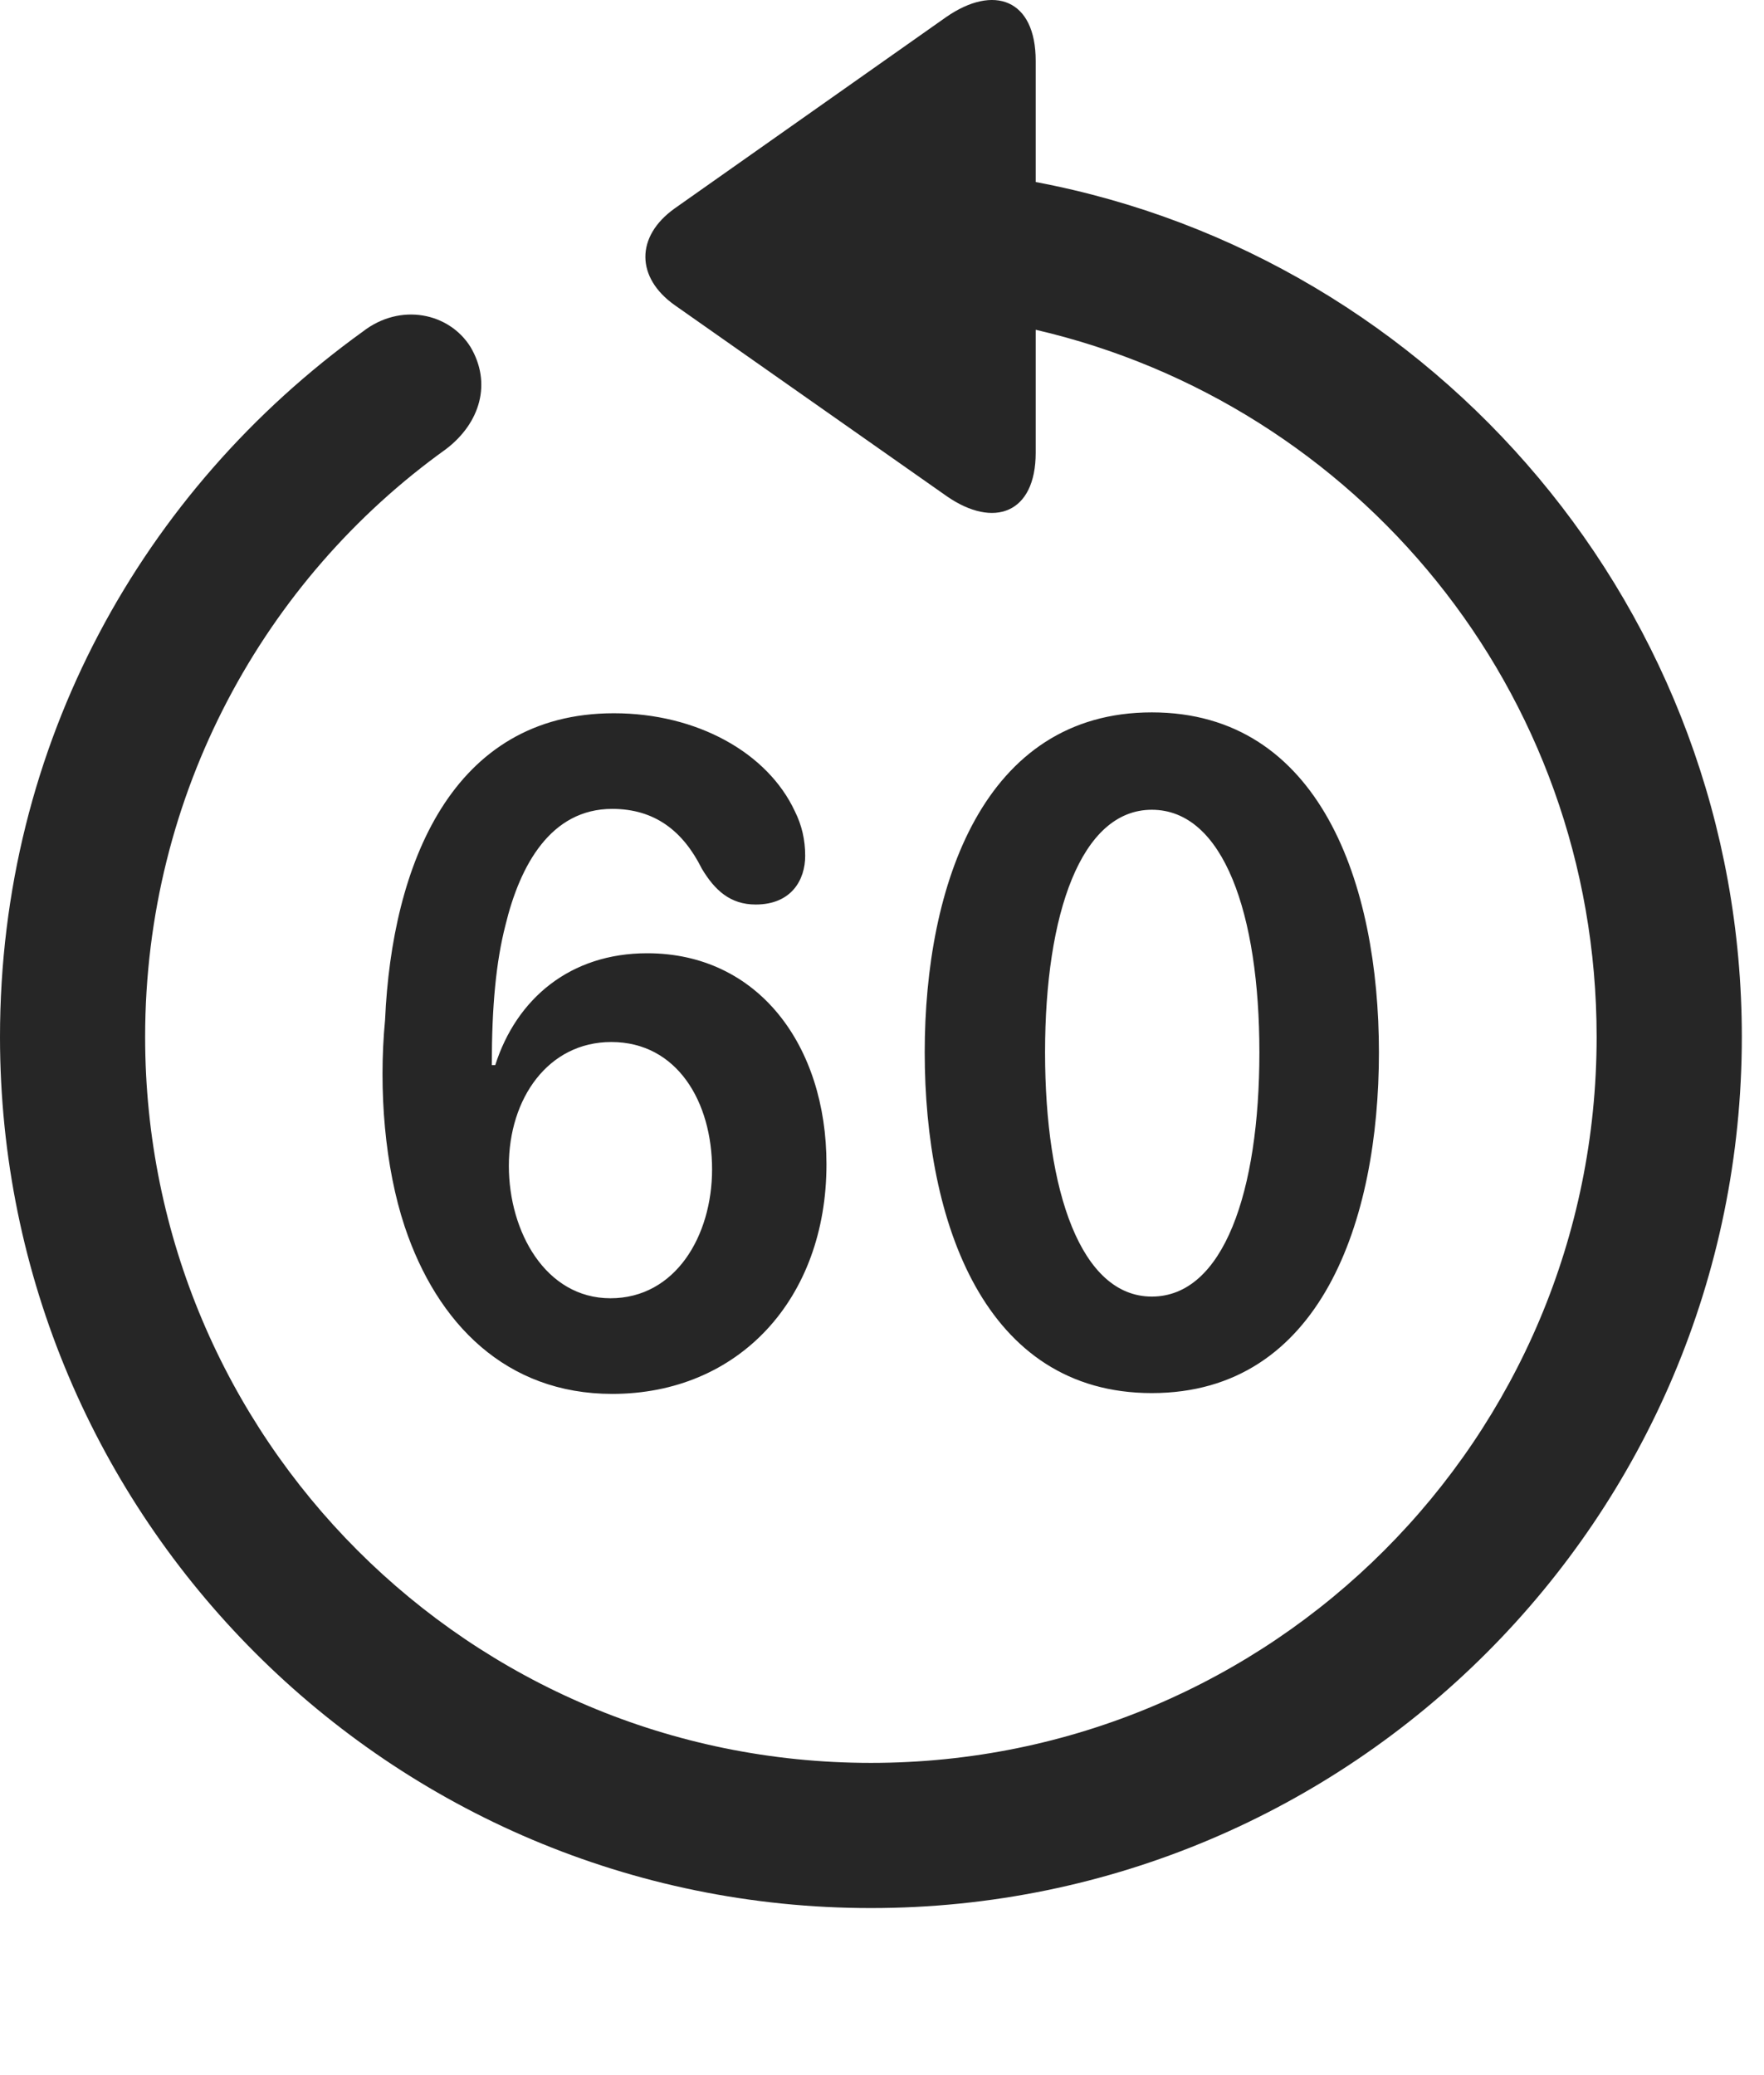 <?xml version="1.0" encoding="UTF-8"?>
<!--Generator: Apple Native CoreSVG 326-->
<!DOCTYPE svg
PUBLIC "-//W3C//DTD SVG 1.1//EN"
       "http://www.w3.org/Graphics/SVG/1.1/DTD/svg11.dtd">
<svg version="1.1" xmlns="http://www.w3.org/2000/svg" xmlns:xlink="http://www.w3.org/1999/xlink" viewBox="0 0 28.246 33.213">
 <g>
  <rect height="33.213" opacity="0" width="28.246" x="0" y="0"/>
  <path d="M13.945 30.545C21.643 30.545 27.891 24.297 27.891 16.599C27.891 9.777 22.982 4.117 16.584 2.914L16.584 0.973C16.584-0.012 15.914-0.258 15.148 0.275L10.801 3.338C10.172 3.789 10.185 4.445 10.801 4.883L15.162 7.945C15.914 8.465 16.584 8.219 16.584 7.248L16.584 5.279C21.725 6.469 25.566 11.049 25.566 16.599C25.566 23.025 20.371 28.221 13.945 28.221C7.52 28.221 2.324 23.025 2.324 16.599C2.324 12.703 4.238 9.271 7.137 7.193C7.697 6.769 7.875 6.127 7.533 5.553C7.191 5.006 6.412 4.842 5.811 5.307C2.283 7.849 0 11.91 0 16.599C0 24.297 6.248 30.545 13.945 30.545Z" fill="black" fill-opacity="0.85"/>
  <path d="M9.803 22.314C11.826 22.314 13.234 20.797 13.234 18.637C13.234 16.736 12.141 15.26 10.363 15.26C9.133 15.26 8.271 15.984 7.93 17.051L7.875 17.051C7.875 16.107 7.943 15.396 8.094 14.809C8.326 13.851 8.818 12.949 9.803 12.949C10.486 12.949 10.938 13.305 11.238 13.906C11.443 14.248 11.69 14.48 12.1 14.48C12.674 14.48 12.893 14.084 12.893 13.701C12.893 13.441 12.838 13.209 12.729 12.99C12.291 12.047 11.156 11.418 9.83 11.418C7.232 11.418 6.275 13.851 6.166 16.326C6.057 17.461 6.166 18.691 6.48 19.635C7 21.193 8.107 22.314 9.803 22.314ZM9.775 20.783C8.736 20.783 8.148 19.717 8.148 18.664C8.148 17.584 8.777 16.681 9.789 16.681C10.842 16.681 11.402 17.639 11.402 18.719C11.402 19.785 10.815 20.783 9.775 20.783ZM18.443 22.301C21.15 22.301 22.08 19.539 22.08 16.846C22.08 14.152 21.137 11.404 18.443 11.404C15.75 11.404 14.807 14.166 14.807 16.846C14.807 19.566 15.764 22.301 18.443 22.301ZM18.443 20.756C17.309 20.756 16.734 19.074 16.734 16.846C16.734 14.631 17.309 12.963 18.443 12.963C19.592 12.963 20.166 14.631 20.166 16.846C20.166 19.074 19.592 20.756 18.443 20.756Z" fill="black" fill-opacity="0.85"/>
 </g>
</svg>

